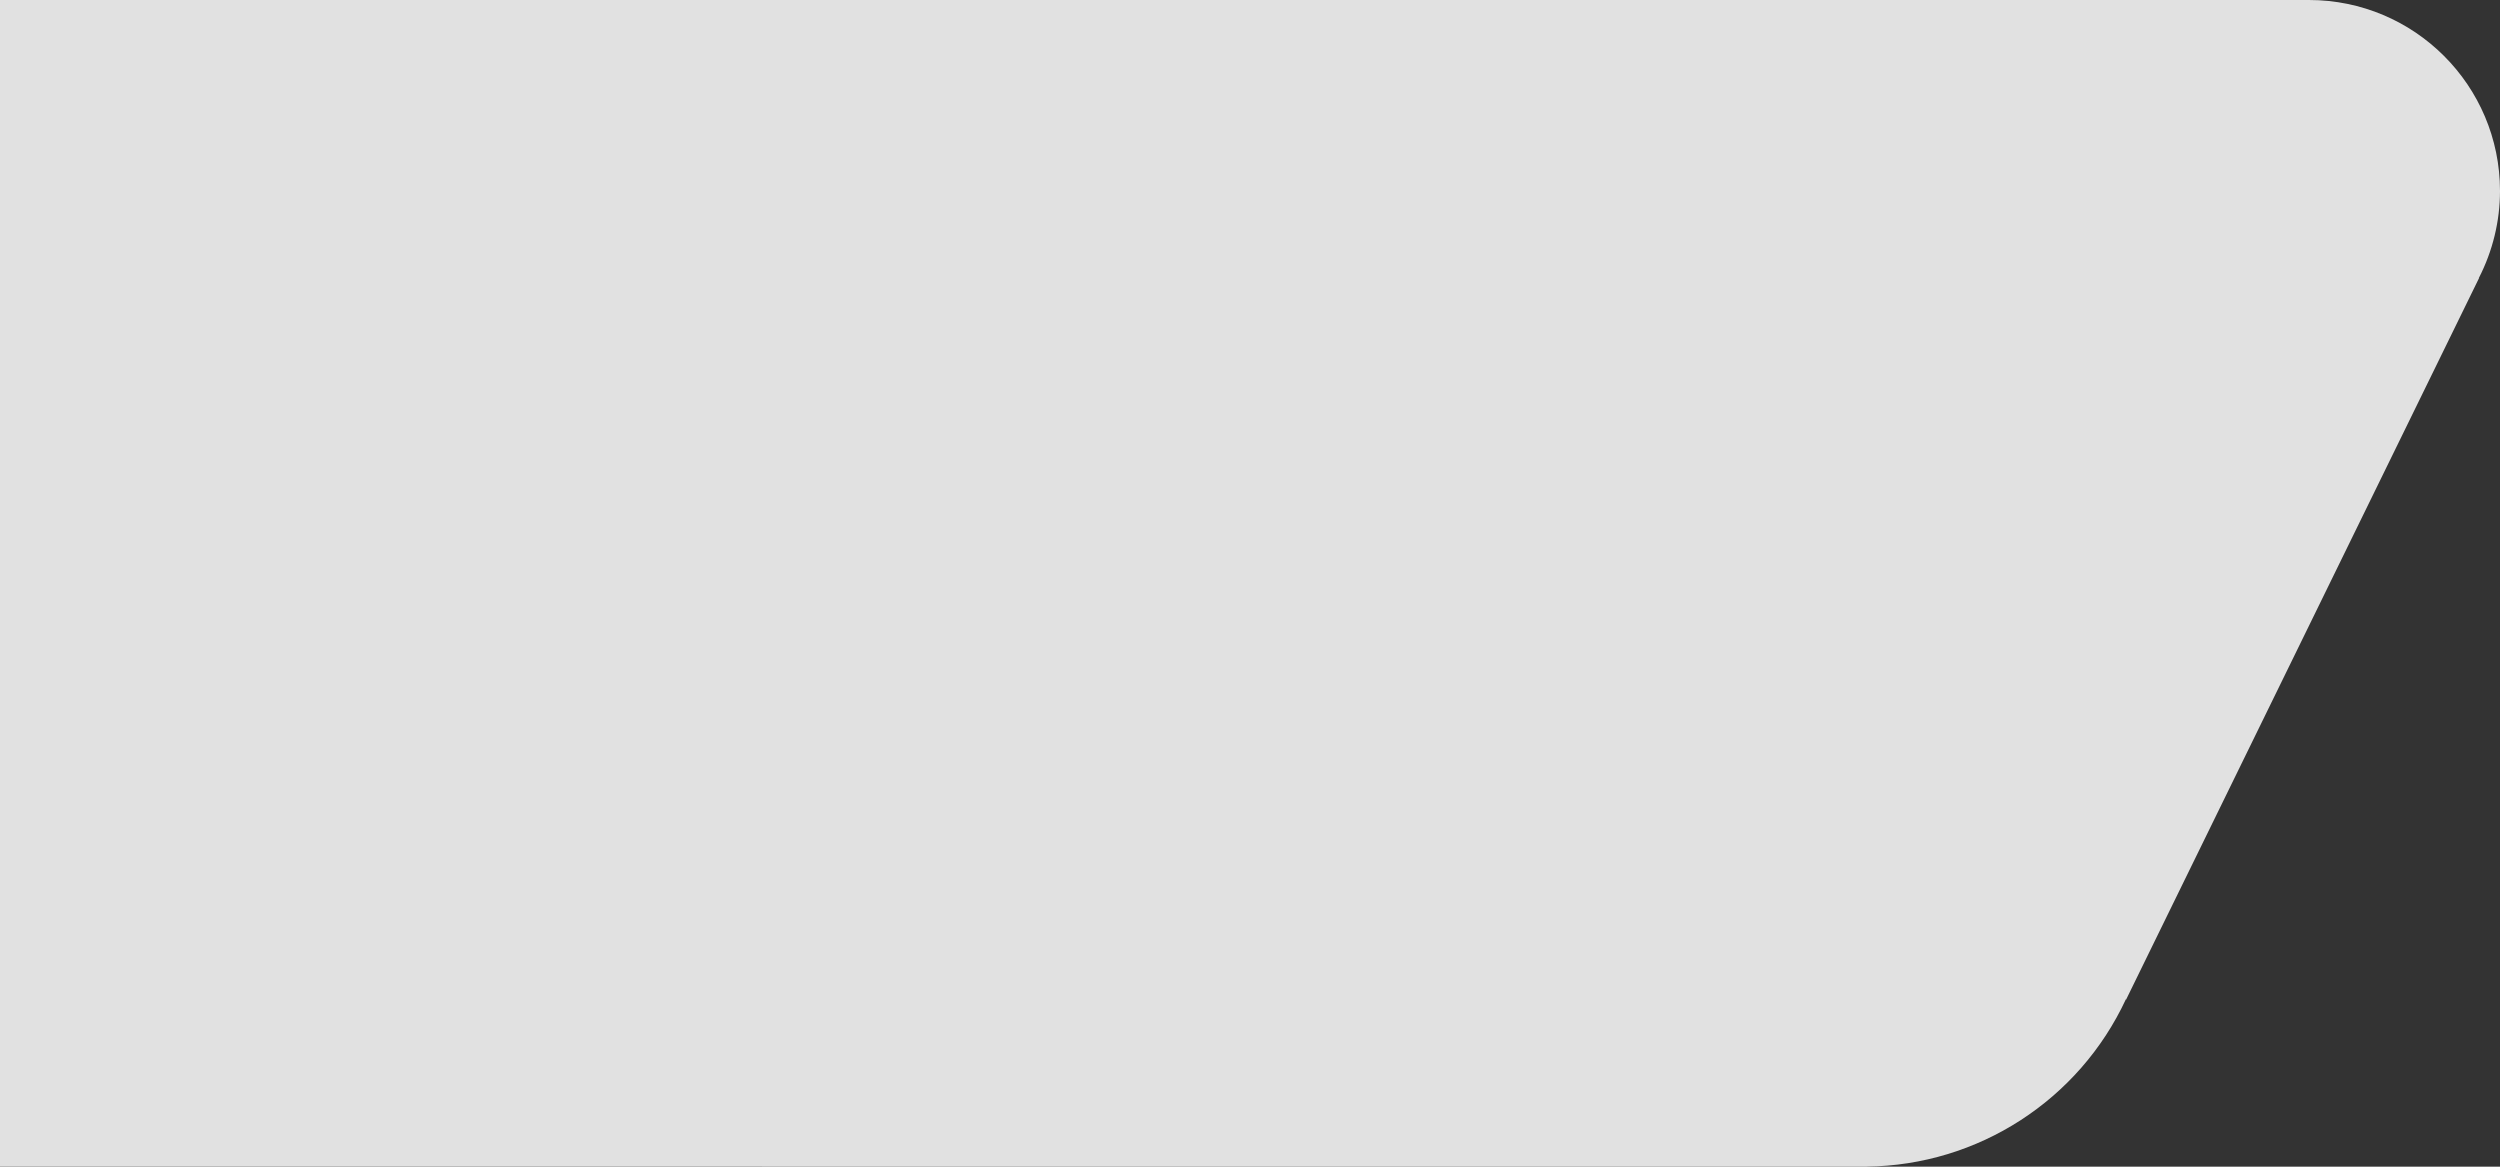<?xml version="1.0" encoding="UTF-8" standalone="no"?>
<svg xmlns="http://www.w3.org/2000/svg" width="600" height="280" viewBox="0 0 600 280" version="1.1">
  <rect x="0" y="0" width="600" height="280" fill="#333333" stroke="none"/>
  <path
    style="opacity:0.85;fill:#ffffff;fill-opacity:1"
    d="M 0,-1.1e-4 0,279.986 447.294,280 l 0.744,0 0,-0.014 c 26.703,-0.32 50.892,-15.915 62.176,-40.168 l 0.041,0.104 84.718,-173.188 -0.049,-0.01 c 3.32,-6.457 5.06,-13.609 5.076,-20.869 C 600,20.522 579.462,-6.2e-4 554.129,-9.9999999e-6 533.344,3.1e-4 0,-2e-5 0,-2e-5 Z" />
</svg>
